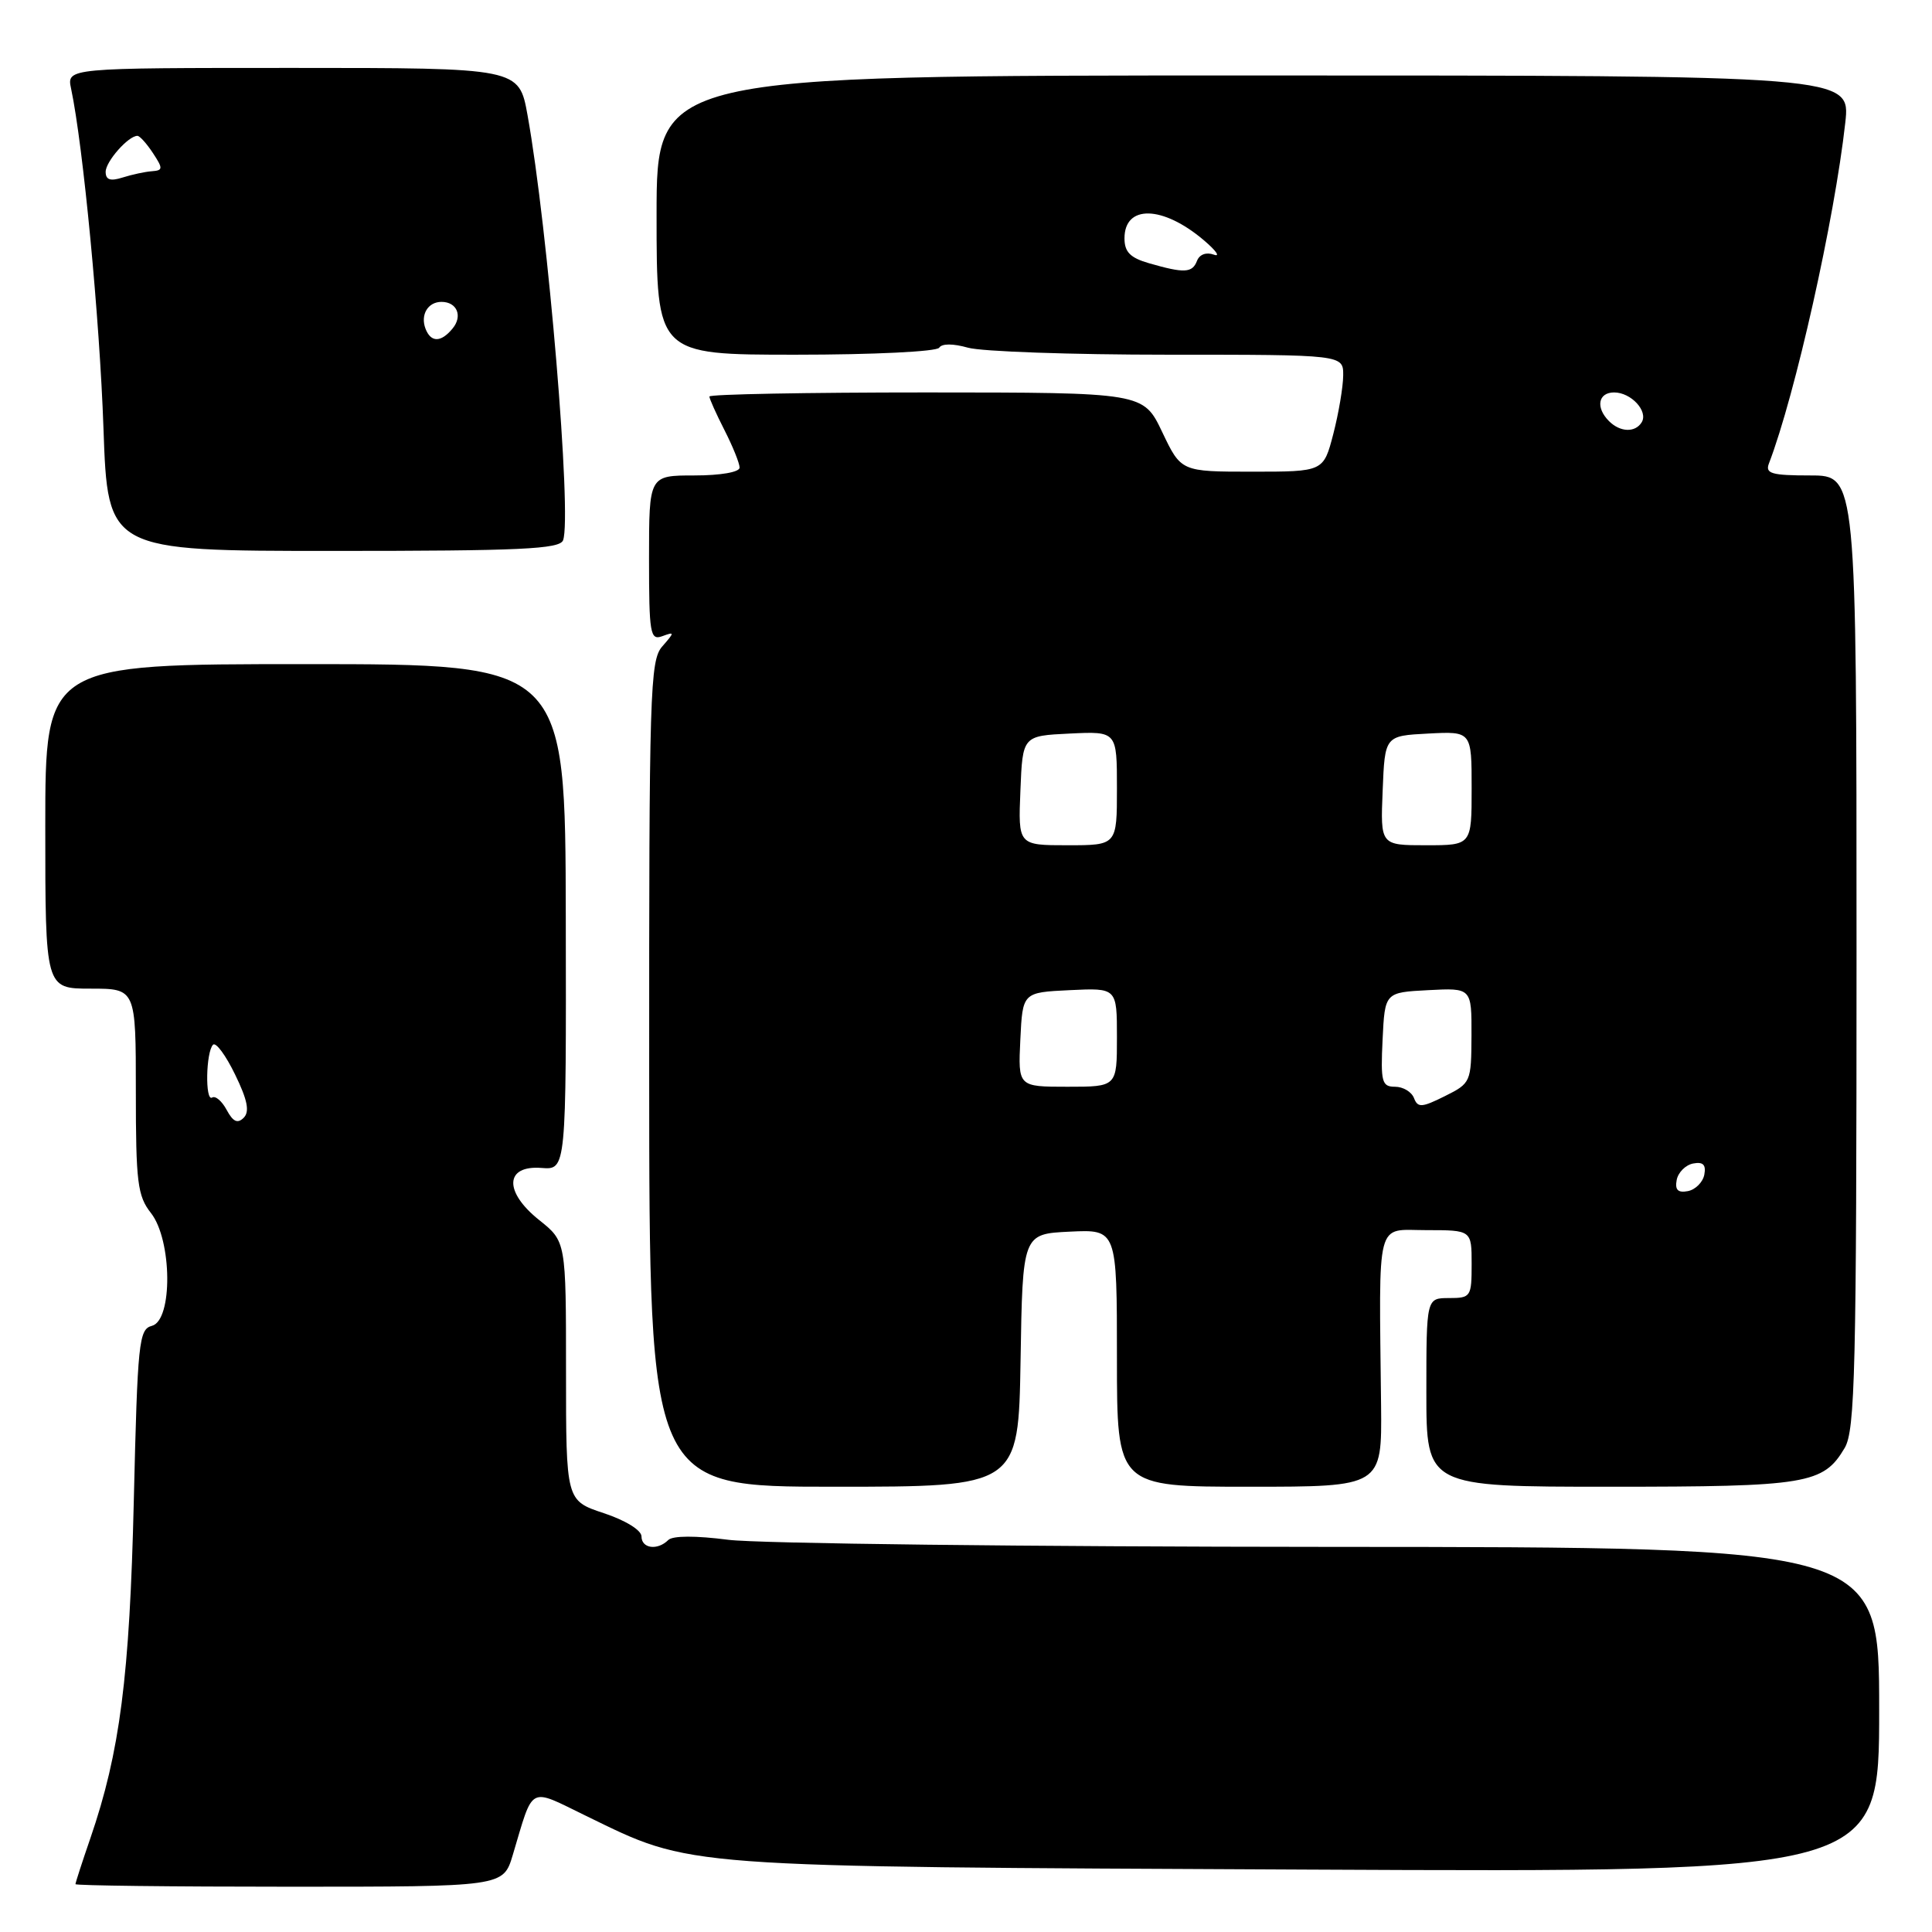 <?xml version="1.0" encoding="UTF-8" standalone="no"?>
<!DOCTYPE svg PUBLIC "-//W3C//DTD SVG 1.1//EN" "http://www.w3.org/Graphics/SVG/1.1/DTD/svg11.dtd" >
<svg xmlns="http://www.w3.org/2000/svg" xmlns:xlink="http://www.w3.org/1999/xlink" version="1.1" viewBox="0 0 256 256">
 <g >
 <path fill="currentColor"
d=" M 67.94 245.81 C 70.75 236.42 69.93 236.86 77.67 240.62 C 91.86 247.52 89.33 247.33 173.25 247.73 C 249.00 248.09 249.00 248.09 249.00 226.55 C 249.00 205.00 249.00 205.00 176.25 204.97 C 136.24 204.95 100.35 204.53 96.50 204.03 C 92.18 203.47 89.14 203.48 88.55 204.06 C 87.12 205.48 85.00 205.19 85.00 203.58 C 85.00 202.76 82.87 201.45 80.00 200.50 C 75.00 198.84 75.00 198.84 75.00 181.67 C 75.00 164.50 75.00 164.50 71.44 161.66 C 66.73 157.90 66.90 154.37 71.77 154.76 C 75.03 155.01 75.03 155.01 74.97 121.51 C 74.91 88.00 74.91 88.00 40.46 88.00 C 6.00 88.00 6.00 88.00 6.00 109.50 C 6.00 131.00 6.00 131.00 12.00 131.00 C 18.00 131.00 18.00 131.00 18.00 144.59 C 18.00 156.67 18.22 158.47 20.00 160.73 C 22.81 164.30 22.91 174.95 20.13 175.68 C 18.40 176.13 18.23 177.80 17.73 198.83 C 17.18 222.18 15.89 232.18 11.98 243.56 C 10.89 246.72 10.00 249.47 10.00 249.66 C 10.00 249.85 22.75 250.00 38.34 250.00 C 66.68 250.00 66.68 250.00 67.94 245.81 Z  M 135.23 180.25 C 135.50 163.50 135.50 163.50 141.75 163.20 C 148.00 162.90 148.00 162.90 148.00 179.95 C 148.00 197.00 148.00 197.00 165.55 197.00 C 183.11 197.00 183.11 197.00 183.00 186.25 C 182.73 161.02 182.22 163.00 189.00 163.00 C 195.00 163.00 195.00 163.00 195.00 167.50 C 195.00 171.83 194.89 172.00 192.00 172.00 C 189.00 172.00 189.00 172.00 189.00 184.50 C 189.00 197.00 189.00 197.00 213.30 197.00 C 239.47 197.00 241.59 196.65 244.43 191.86 C 245.81 189.51 246.00 181.71 246.00 126.10 C 246.00 63.00 246.00 63.00 239.89 63.00 C 234.74 63.00 233.88 62.75 234.39 61.42 C 237.87 52.35 243.09 29.05 244.51 16.25 C 245.20 10.00 245.20 10.00 166.10 10.00 C 87.00 10.00 87.00 10.00 87.00 28.50 C 87.00 47.00 87.00 47.00 105.44 47.00 C 115.68 47.00 124.14 46.59 124.45 46.07 C 124.81 45.51 126.27 45.51 128.26 46.07 C 130.03 46.58 141.95 47.00 154.74 47.00 C 178.00 47.00 178.00 47.00 177.98 49.75 C 177.97 51.26 177.38 54.75 176.67 57.50 C 175.37 62.50 175.37 62.50 165.93 62.50 C 156.50 62.50 156.50 62.50 154.00 57.25 C 151.50 52.01 151.50 52.01 122.75 52.00 C 106.94 52.00 94.00 52.24 94.00 52.54 C 94.00 52.84 94.90 54.84 96.00 57.00 C 97.10 59.16 98.00 61.39 98.00 61.96 C 98.00 62.56 95.49 63.00 92.00 63.00 C 86.00 63.00 86.00 63.00 86.00 73.97 C 86.00 83.99 86.15 84.88 87.75 84.30 C 89.41 83.69 89.41 83.76 87.75 85.66 C 86.12 87.52 86.00 91.64 86.02 142.33 C 86.04 197.00 86.04 197.00 110.50 197.00 C 134.95 197.00 134.95 197.00 135.23 180.25 Z  M 74.61 71.59 C 75.80 68.46 72.61 30.25 69.90 15.25 C 68.77 9.00 68.77 9.00 38.81 9.00 C 8.84 9.00 8.84 9.00 9.42 11.75 C 11.02 19.30 13.21 42.28 13.71 56.75 C 14.28 73.00 14.28 73.00 44.17 73.00 C 69.02 73.00 74.15 72.76 74.61 71.59 Z  M 30.04 147.08 C 29.41 145.90 28.55 145.16 28.11 145.43 C 27.16 146.02 27.28 139.39 28.23 138.43 C 28.61 138.06 29.92 139.84 31.15 142.38 C 32.80 145.76 33.10 147.30 32.29 148.11 C 31.48 148.92 30.88 148.64 30.04 147.08 Z  M 222.17 156.35 C 222.36 155.35 223.35 154.36 224.35 154.17 C 225.67 153.92 226.08 154.33 225.83 155.65 C 225.64 156.65 224.65 157.64 223.65 157.83 C 222.33 158.08 221.92 157.67 222.17 156.35 Z  M 187.36 145.50 C 187.04 144.67 185.91 144.00 184.85 144.00 C 183.10 144.00 182.93 143.37 183.20 137.75 C 183.50 131.50 183.50 131.50 189.25 131.20 C 195.00 130.90 195.00 130.90 194.98 137.20 C 194.95 143.40 194.89 143.53 191.44 145.25 C 188.39 146.77 187.86 146.80 187.36 145.50 Z  M 135.20 137.75 C 135.50 131.50 135.50 131.50 141.75 131.20 C 148.00 130.90 148.00 130.90 148.00 137.45 C 148.00 144.00 148.00 144.00 141.45 144.00 C 134.90 144.00 134.90 144.00 135.20 137.75 Z  M 135.21 104.75 C 135.50 97.50 135.50 97.50 141.75 97.20 C 148.00 96.90 148.00 96.90 148.00 104.45 C 148.00 112.00 148.00 112.00 141.46 112.00 C 134.91 112.00 134.91 112.00 135.21 104.75 Z  M 183.21 104.75 C 183.50 97.50 183.50 97.50 189.25 97.20 C 195.00 96.90 195.00 96.90 195.00 104.45 C 195.00 112.00 195.00 112.00 188.96 112.00 C 182.91 112.00 182.91 112.00 183.21 104.75 Z  M 213.20 55.80 C 211.40 54.00 211.76 52.00 213.88 52.00 C 216.13 52.00 218.43 54.49 217.53 55.96 C 216.67 57.35 214.68 57.28 213.20 55.80 Z  M 152.25 34.88 C 149.76 34.16 149.00 33.39 149.00 31.58 C 149.00 27.09 154.06 27.21 159.50 31.82 C 161.15 33.22 161.75 34.08 160.83 33.74 C 159.84 33.38 158.94 33.71 158.61 34.56 C 157.99 36.18 156.93 36.23 152.25 34.88 Z  M 56.38 43.55 C 55.68 41.71 56.70 40.00 58.50 40.00 C 60.56 40.00 61.34 41.89 59.96 43.54 C 58.43 45.40 57.09 45.40 56.38 43.55 Z  M 14.00 22.77 C 14.00 21.40 17.00 18.00 18.21 18.00 C 18.52 18.00 19.44 19.03 20.27 20.29 C 21.62 22.34 21.60 22.58 20.13 22.69 C 19.23 22.75 17.49 23.13 16.25 23.52 C 14.62 24.04 14.00 23.83 14.00 22.77 Z "/>
</g>
</svg>